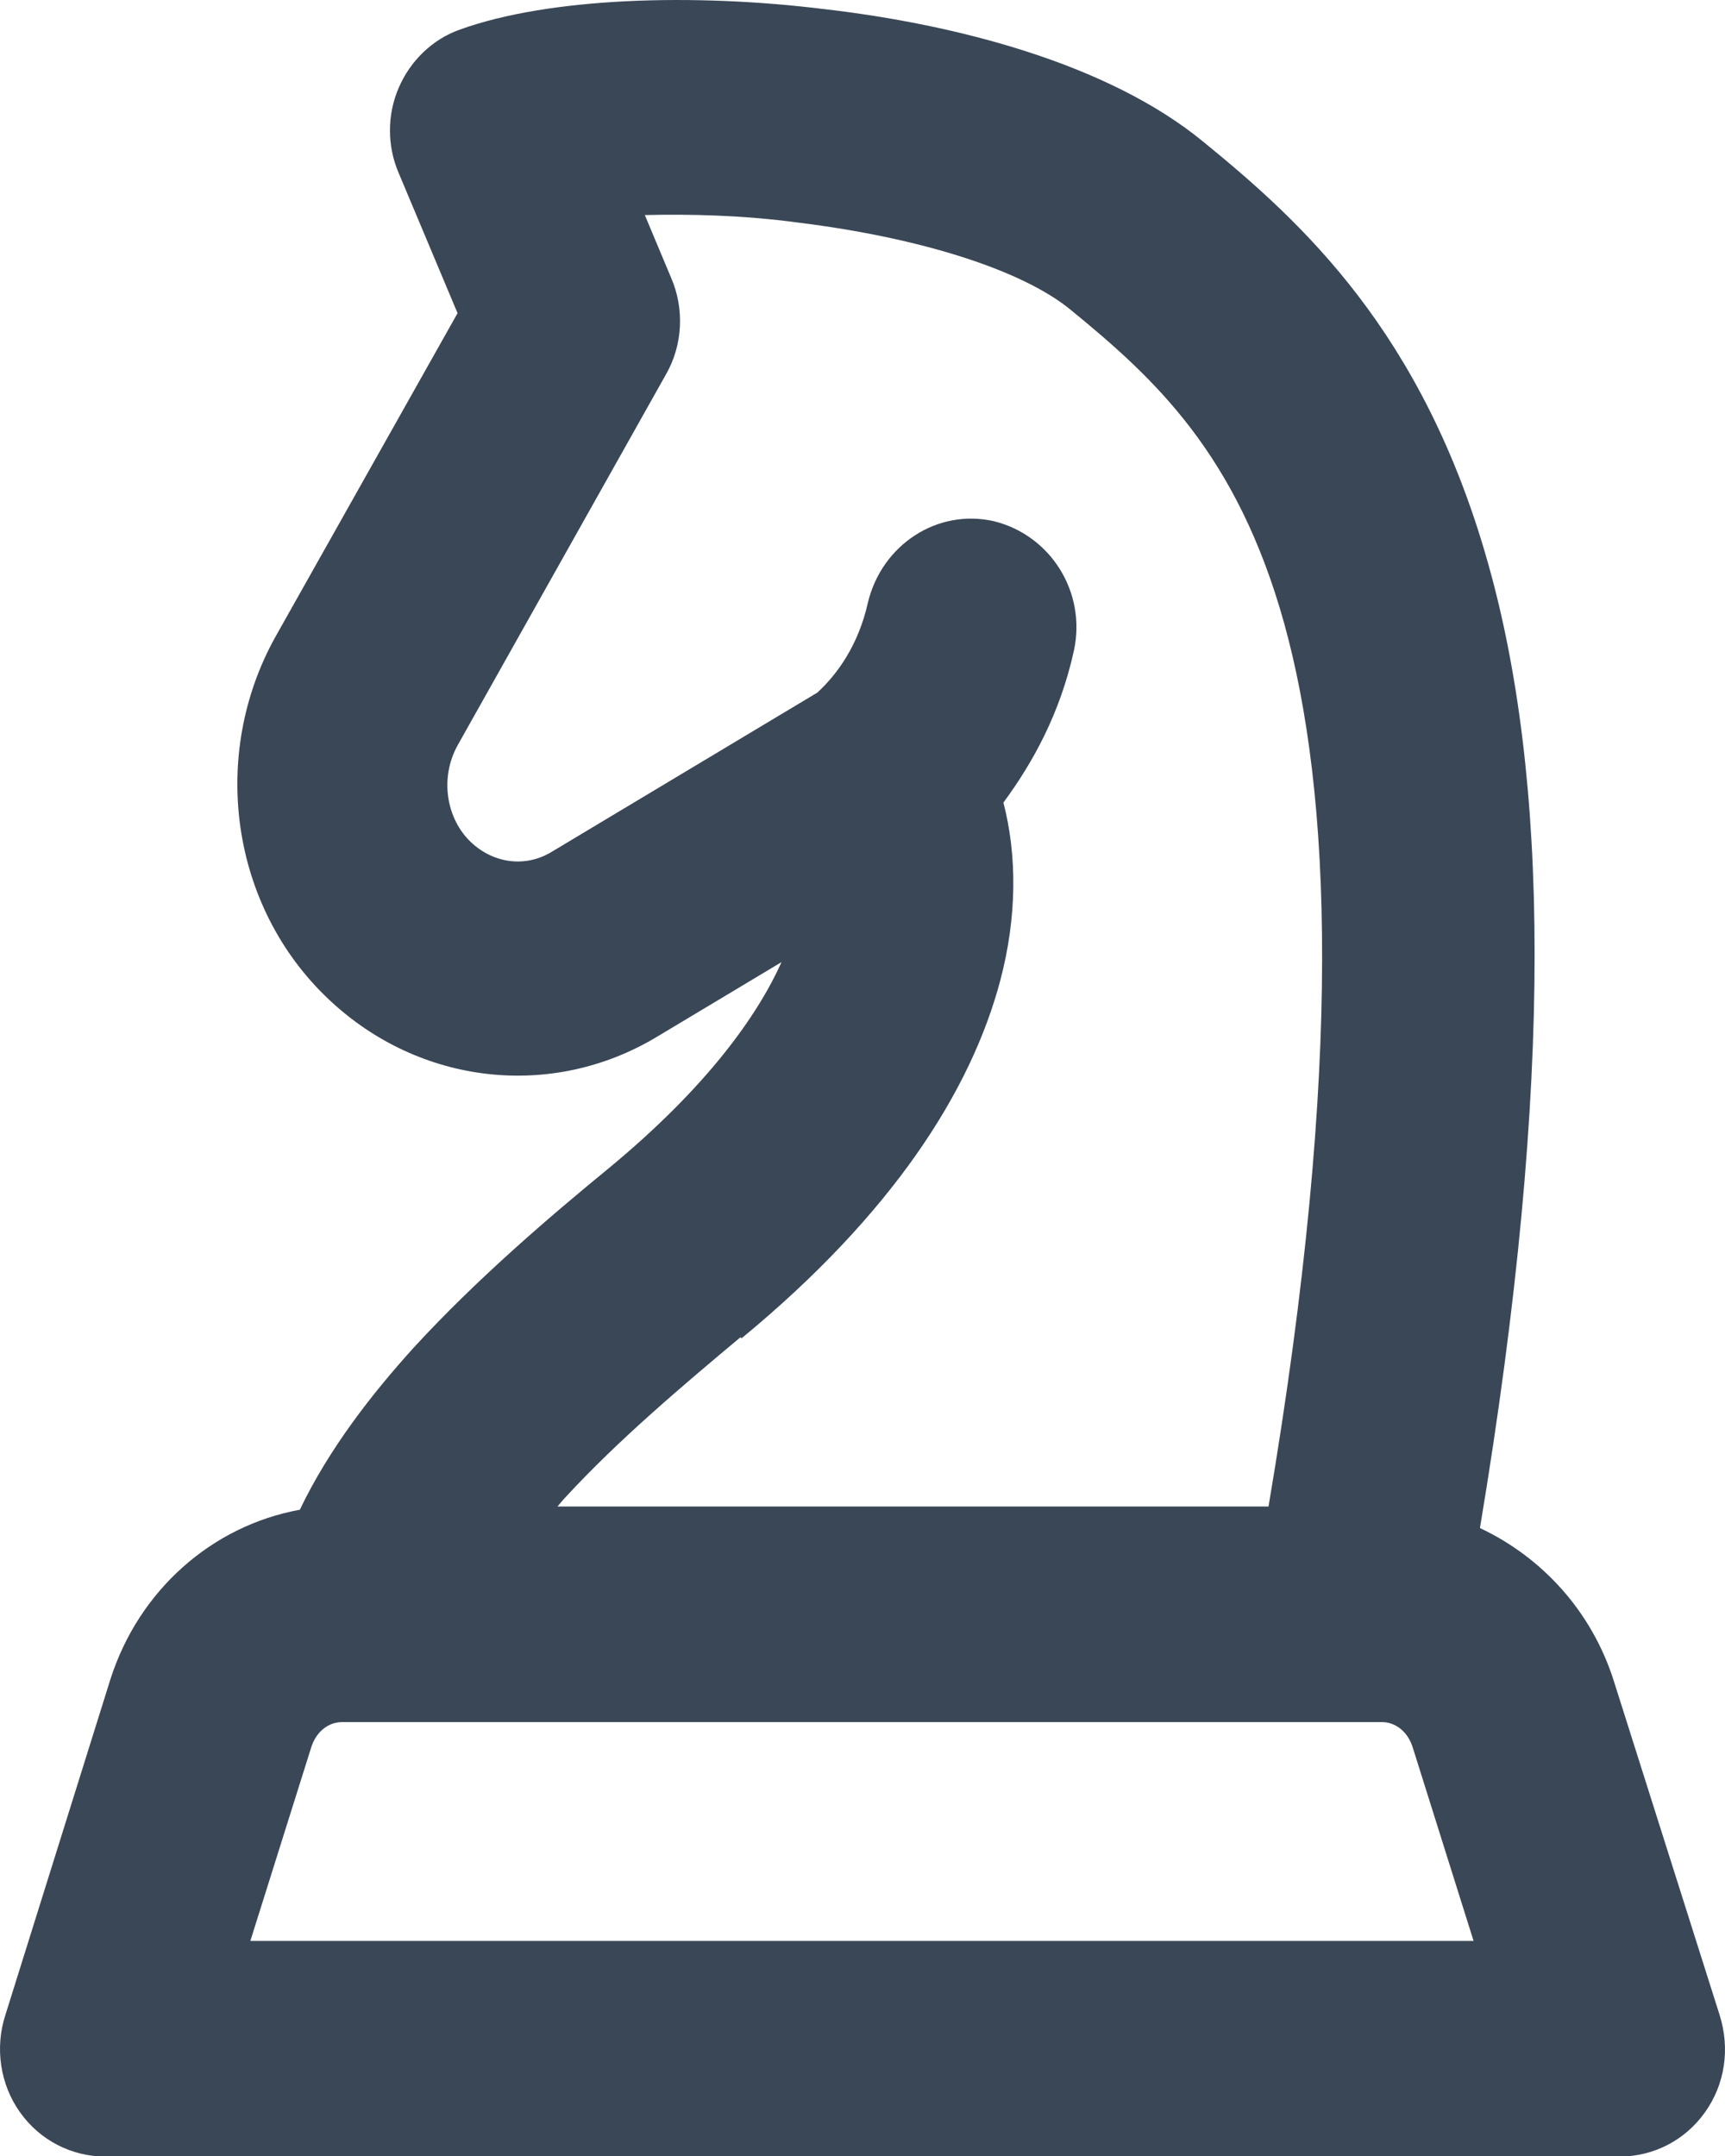 <svg width="16" height="20" viewBox="0 0 16 20" fill="none" xmlns="http://www.w3.org/2000/svg">
<path fill-rule="evenodd" clip-rule="evenodd" d="M15.951 18.695L14.966 15.585C14.761 14.945 14.302 14.445 13.727 14.175C14.429 9.965 14.351 7.175 13.805 5.235C13.2 3.075 12.068 2.055 11.161 1.315C10.273 0.585 8.858 0.225 7.649 0.085C6.439 -0.065 5.093 -0.025 4.264 0.275C4.01 0.365 3.805 0.565 3.698 0.815C3.59 1.065 3.59 1.355 3.698 1.605L4.244 2.905L2.556 5.905C1.942 7.005 2.137 8.415 3.054 9.275C3.893 10.065 5.122 10.205 6.098 9.615L7.249 8.925C7.024 9.425 6.556 10.085 5.649 10.835C5.112 11.275 4.42 11.865 3.834 12.505C3.454 12.925 3.054 13.435 2.781 14.005C1.961 14.155 1.288 14.755 1.025 15.575L0.049 18.695C-0.048 18.995 0 19.335 0.186 19.595C0.371 19.855 0.664 20.005 0.976 20.005H15.024C15.336 20.005 15.629 19.855 15.814 19.595C16 19.335 16.048 19.005 15.951 18.695ZM6.878 12.415C8.273 11.265 9.005 10.125 9.278 9.095C9.434 8.505 9.434 7.935 9.307 7.445C9.58 7.075 9.834 6.615 9.961 6.035C10.078 5.495 9.746 4.965 9.219 4.835C8.693 4.715 8.176 5.055 8.049 5.595C7.961 5.985 7.766 6.255 7.581 6.425L5.112 7.905C4.878 8.045 4.586 8.015 4.371 7.815C4.137 7.595 4.078 7.215 4.244 6.915L6.176 3.475C6.332 3.205 6.351 2.865 6.224 2.575L5.981 1.995C6.39 1.985 6.888 1.995 7.405 2.065C8.537 2.205 9.483 2.505 9.932 2.875C10.702 3.505 11.473 4.205 11.912 5.785C12.341 7.335 12.468 9.825 11.766 13.975H5.171C5.171 13.975 5.22 13.915 5.249 13.885C5.737 13.355 6.342 12.845 6.868 12.405L6.878 12.415ZM2.322 18.005L2.888 16.205C2.937 16.055 3.054 15.975 3.171 15.975H12.819C12.936 15.975 13.053 16.055 13.102 16.205L13.668 18.005H2.322Z" fill="#3A4757"/>
</svg>